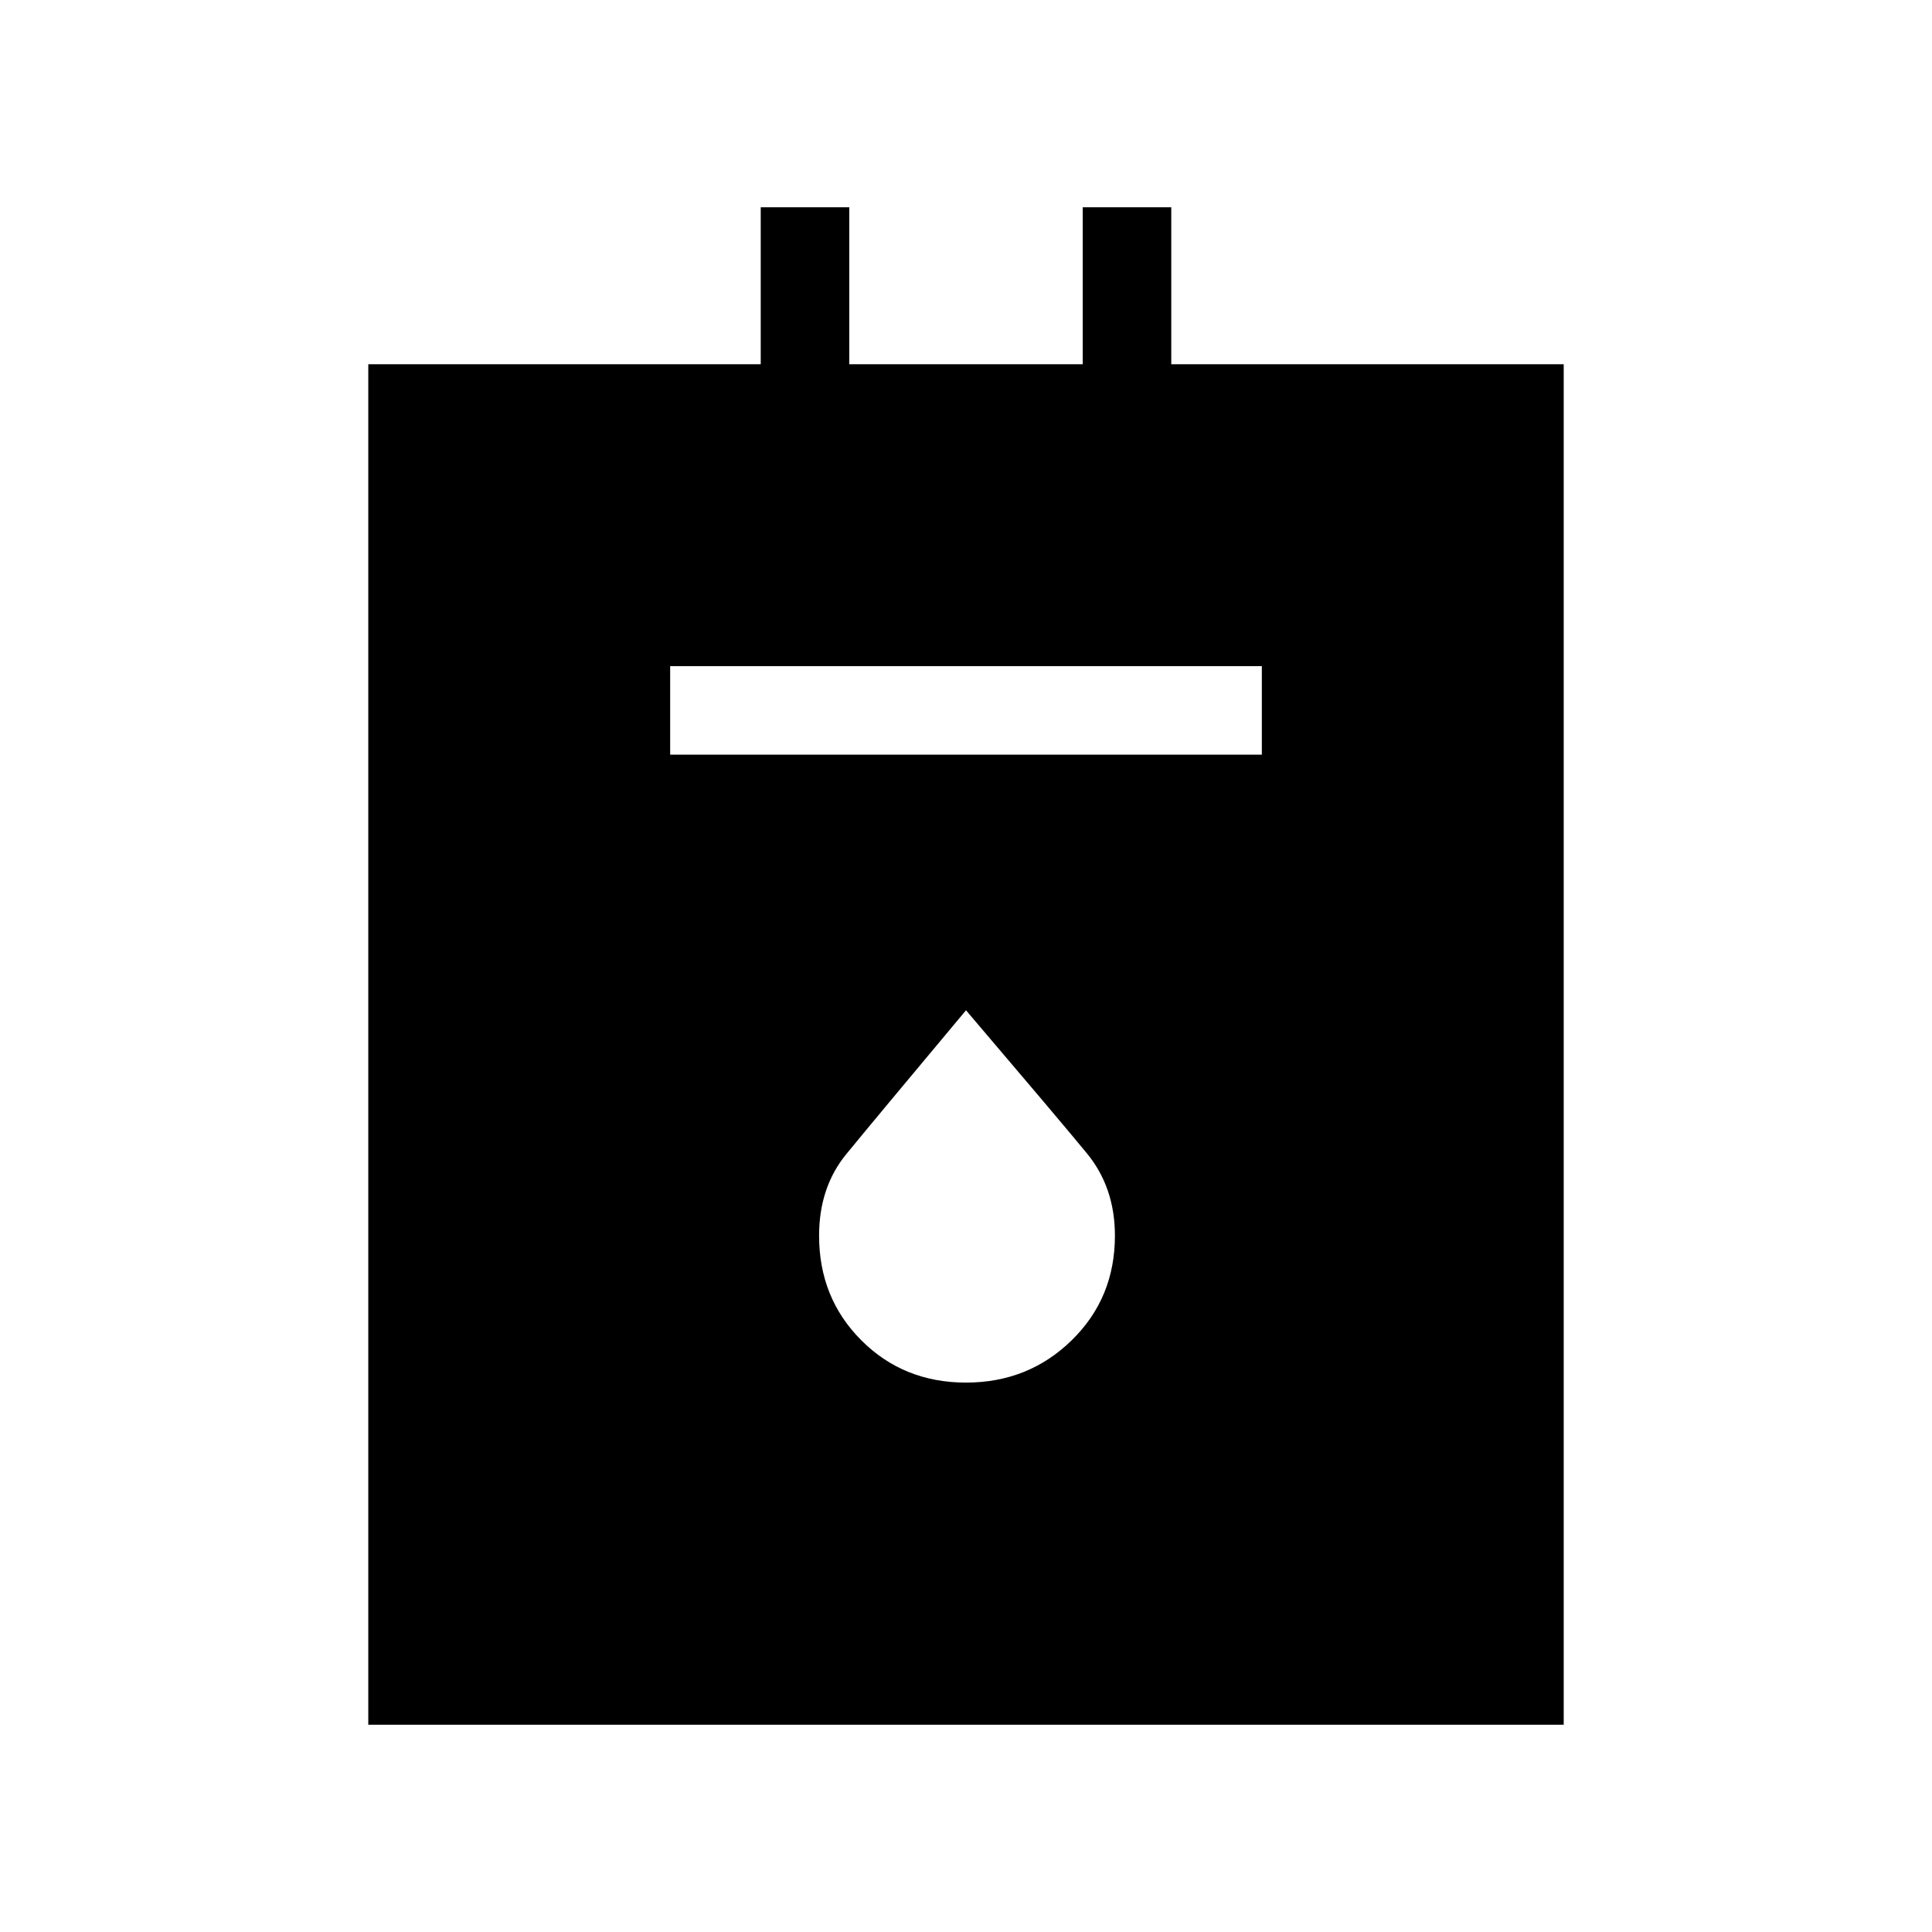 <svg xmlns="http://www.w3.org/2000/svg" height="48" width="48"><path d="M9.15 42.85V9.05h9.75v-3.9h2.2v3.9h5.8v-3.9h2.2v3.9h9.75v33.8Zm7.5-24.1h14.7v-2.2h-14.7ZM24 34.35q1.55 0 2.625-1.05t1.075-2.6q0-1.2-.7-2.05-.7-.85-3-3.55-2.3 2.75-2.975 3.575-.675.825-.675 2.025 0 1.55 1.05 2.6t2.6 1.05Z"/></svg>